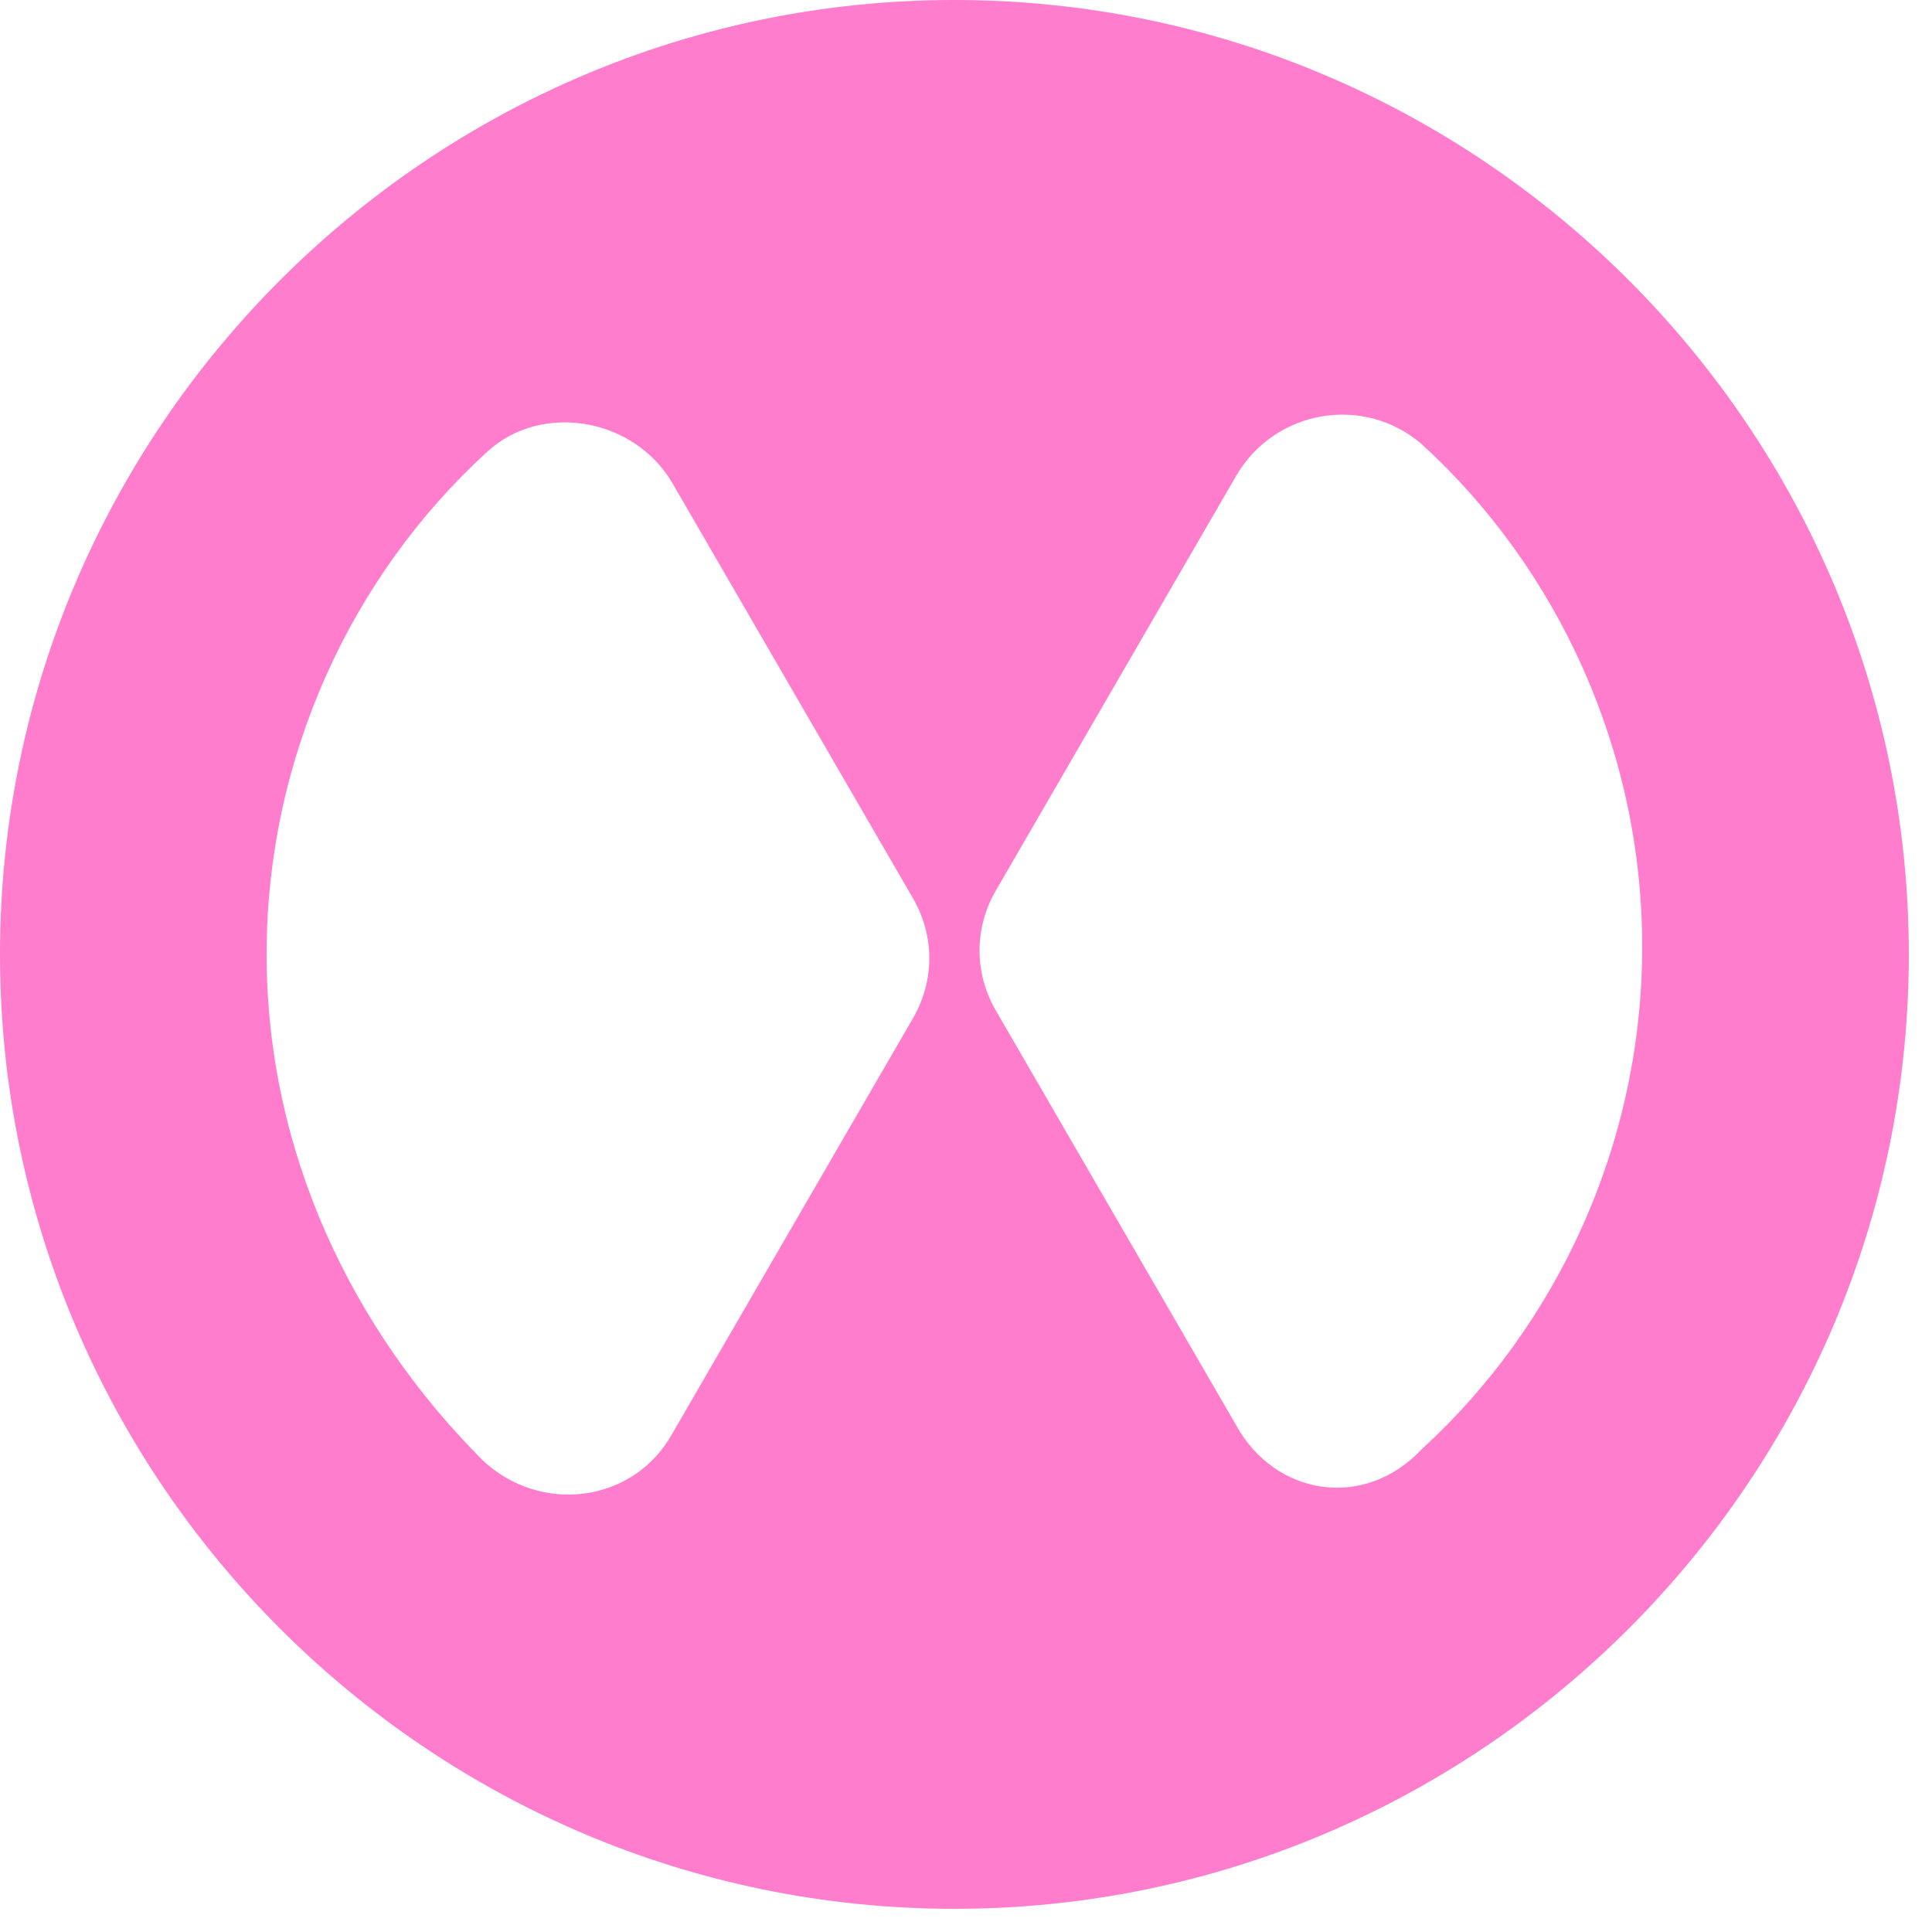 <svg width="50" height="50" viewBox="0 0 50 50" fill="none" xmlns="http://www.w3.org/2000/svg">
<path d="M24.7 0C11.1 0 0 11.1 0 24.7C0 38.3 11.1 49.4 24.7 49.4C38.3 49.4 49.4 38.3 49.4 24.7C49.4 11.1 38.3 0 24.7 0ZM6.9 24.7C6.9 19.6 9.1 14.9 12.6 11.7C14 10.4 16.4 10.8 17.4 12.5L23.6 23.2C24.2 24.2 24.2 25.4 23.6 26.4L17.4 37.1C16.4 38.9 14 39.2 12.5 37.8C9.1 34.4 6.9 29.8 6.9 24.7ZM32 36.9L25.8 26.2C25.2 25.2 25.2 24 25.8 23L32 12.3C33 10.6 35.3 10.2 36.8 11.5C40.3 14.7 42.5 19.4 42.5 24.5C42.5 29.6 40.3 34.3 36.8 37.5C35.3 39.1 33 38.7 32 36.9Z" fill="#FF7DCC"/>
</svg>
